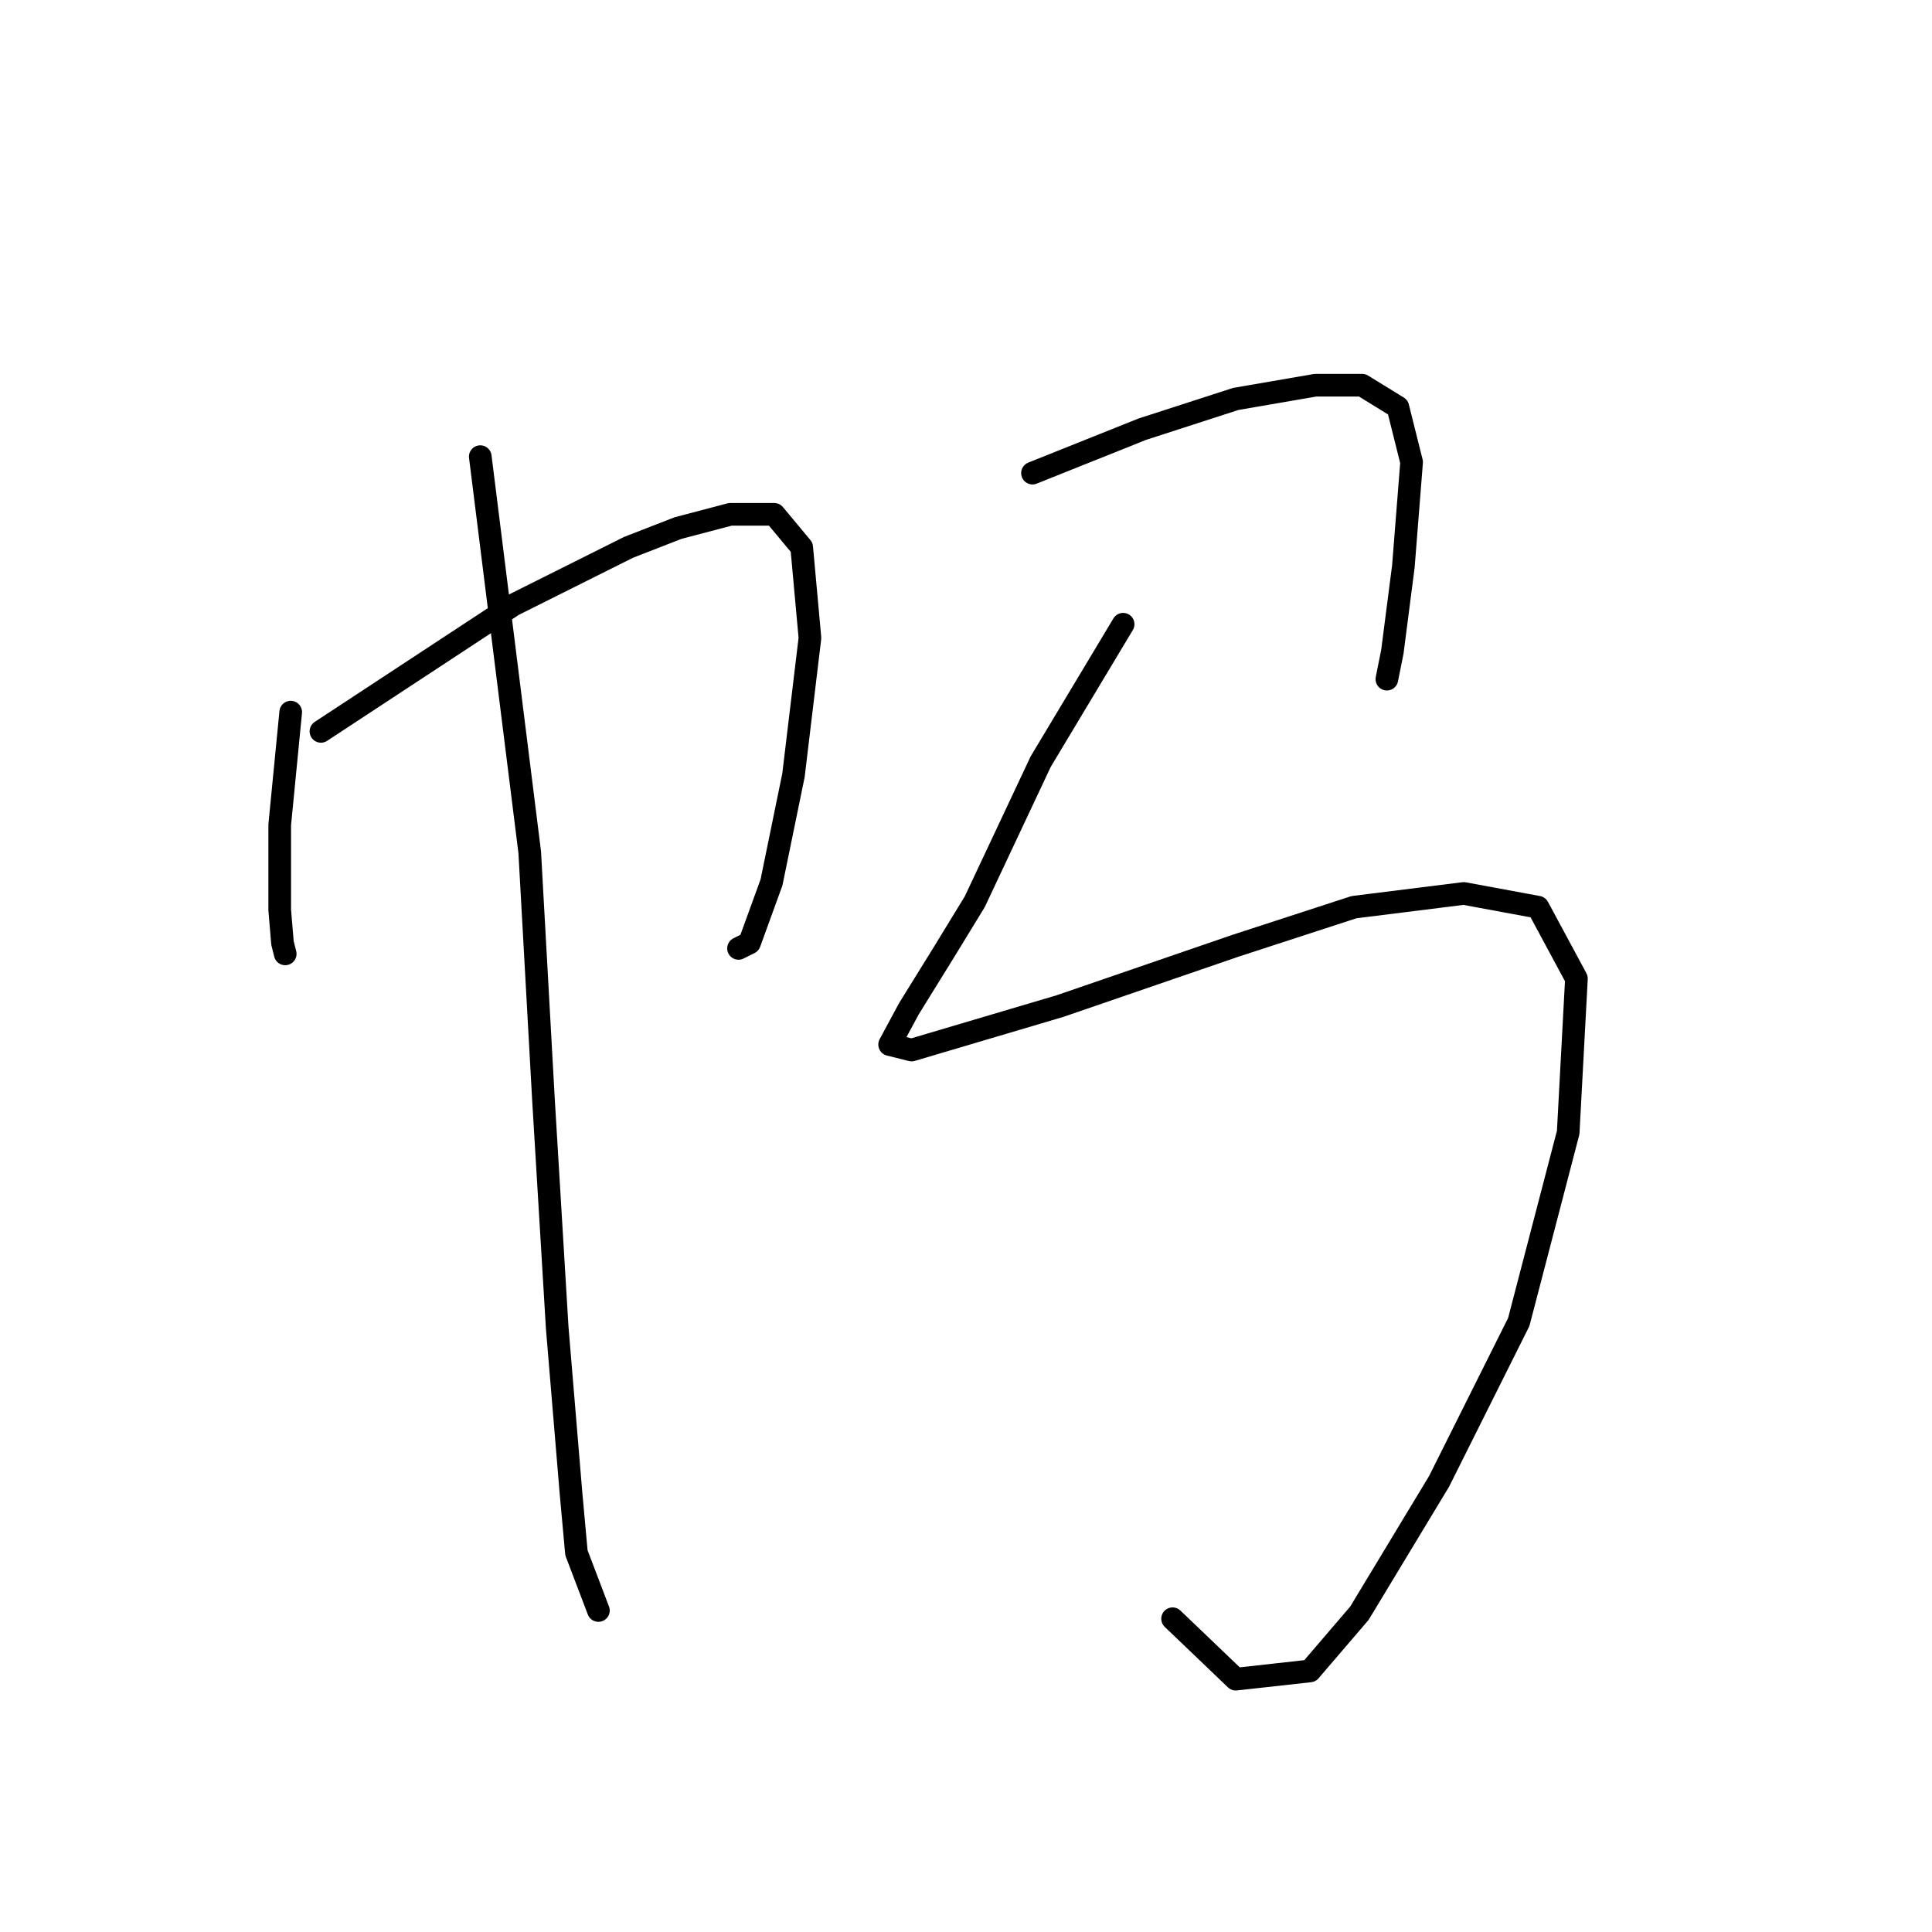 <?xml version="1.0" standalone="no"?>
    <svg width="256" height="256" xmlns="http://www.w3.org/2000/svg" version="1.1">
    <polyline stroke="black" stroke-width="3" stroke-linecap="round" fill="transparent" stroke-linejoin="round" points="38.521 94.361 37.064 109.287 37.064 120.571 37.429 124.94 37.793 126.396 37.793 126.396 " />
        <polyline stroke="black" stroke-width="3" stroke-linecap="round" fill="transparent" stroke-linejoin="round" points="42.525 96.91 68.007 80.164 83.296 72.52 89.849 69.971 96.765 68.151 102.59 68.151 106.23 72.52 107.322 84.533 105.138 102.734 102.226 116.931 99.314 124.94 97.857 125.668 97.857 125.668 " />
        <polyline stroke="black" stroke-width="3" stroke-linecap="round" fill="transparent" stroke-linejoin="round" points="63.639 60.507 70.191 112.927 72.011 145.689 73.831 175.904 75.652 197.746 76.38 205.754 79.292 213.399 79.292 213.399 " />
        <polyline stroke="black" stroke-width="3" stroke-linecap="round" fill="transparent" stroke-linejoin="round" points="136.809 62.691 151.37 56.866 163.747 52.862 174.304 51.042 180.492 51.042 185.224 53.954 187.045 61.235 185.952 75.068 184.496 86.353 183.768 89.993 183.768 89.993 " />
        <polyline stroke="black" stroke-width="3" stroke-linecap="round" fill="transparent" stroke-linejoin="round" points="148.821 82.712 137.901 100.914 129.164 119.479 125.16 126.032 120.427 133.677 117.879 138.409 120.791 139.137 140.449 133.312 163.747 125.304 179.4 120.207 193.961 118.387 203.79 120.207 208.886 129.672 207.794 150.058 201.242 175.176 190.685 196.29 180.128 213.763 173.576 221.408 163.747 222.5 155.374 214.491 155.374 214.491 " />
        </svg>